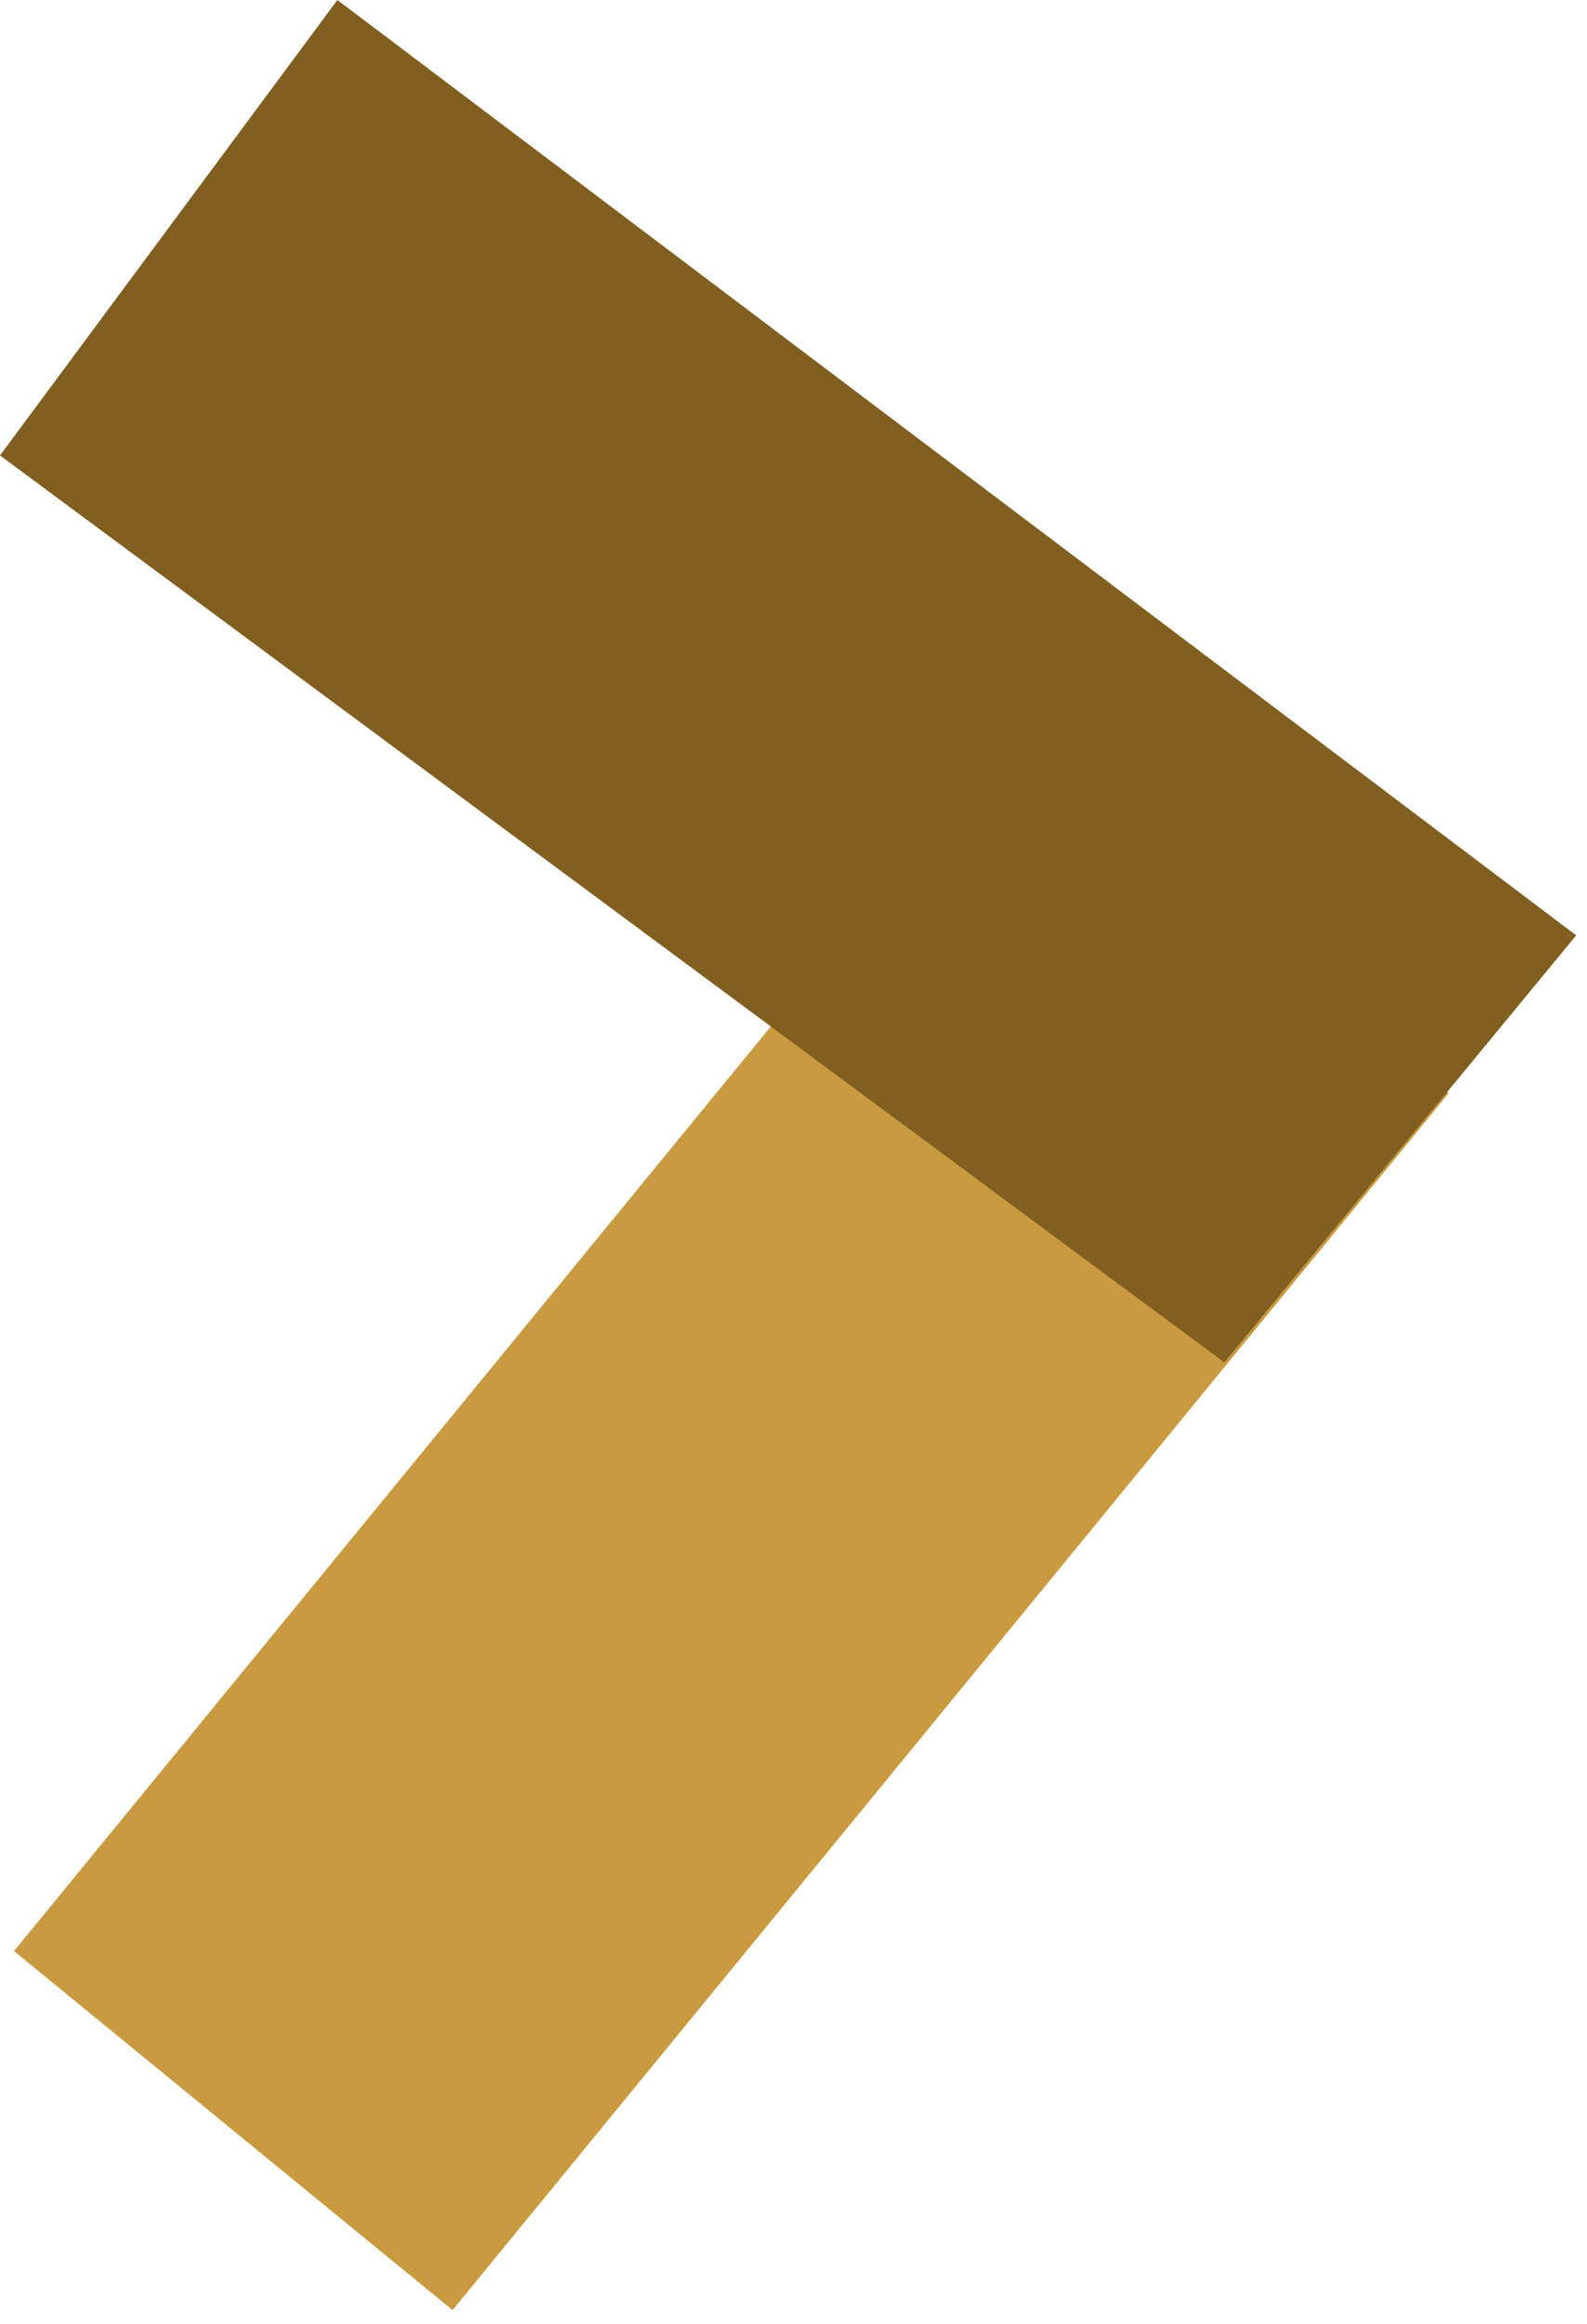 <svg width="56" height="82" viewBox="0 0 56 82" fill="none" xmlns="http://www.w3.org/2000/svg">
<path d="M15.97 81.516L0.494 68.847L35.642 25.907L51.119 38.575L15.97 81.516Z" fill="#C99A40"/>
<path d="M55.619 33.006L43.203 48.076L-5.14991e-05 16.071L11.905 0L55.619 33.006Z" fill="#815F20"/>
</svg>

